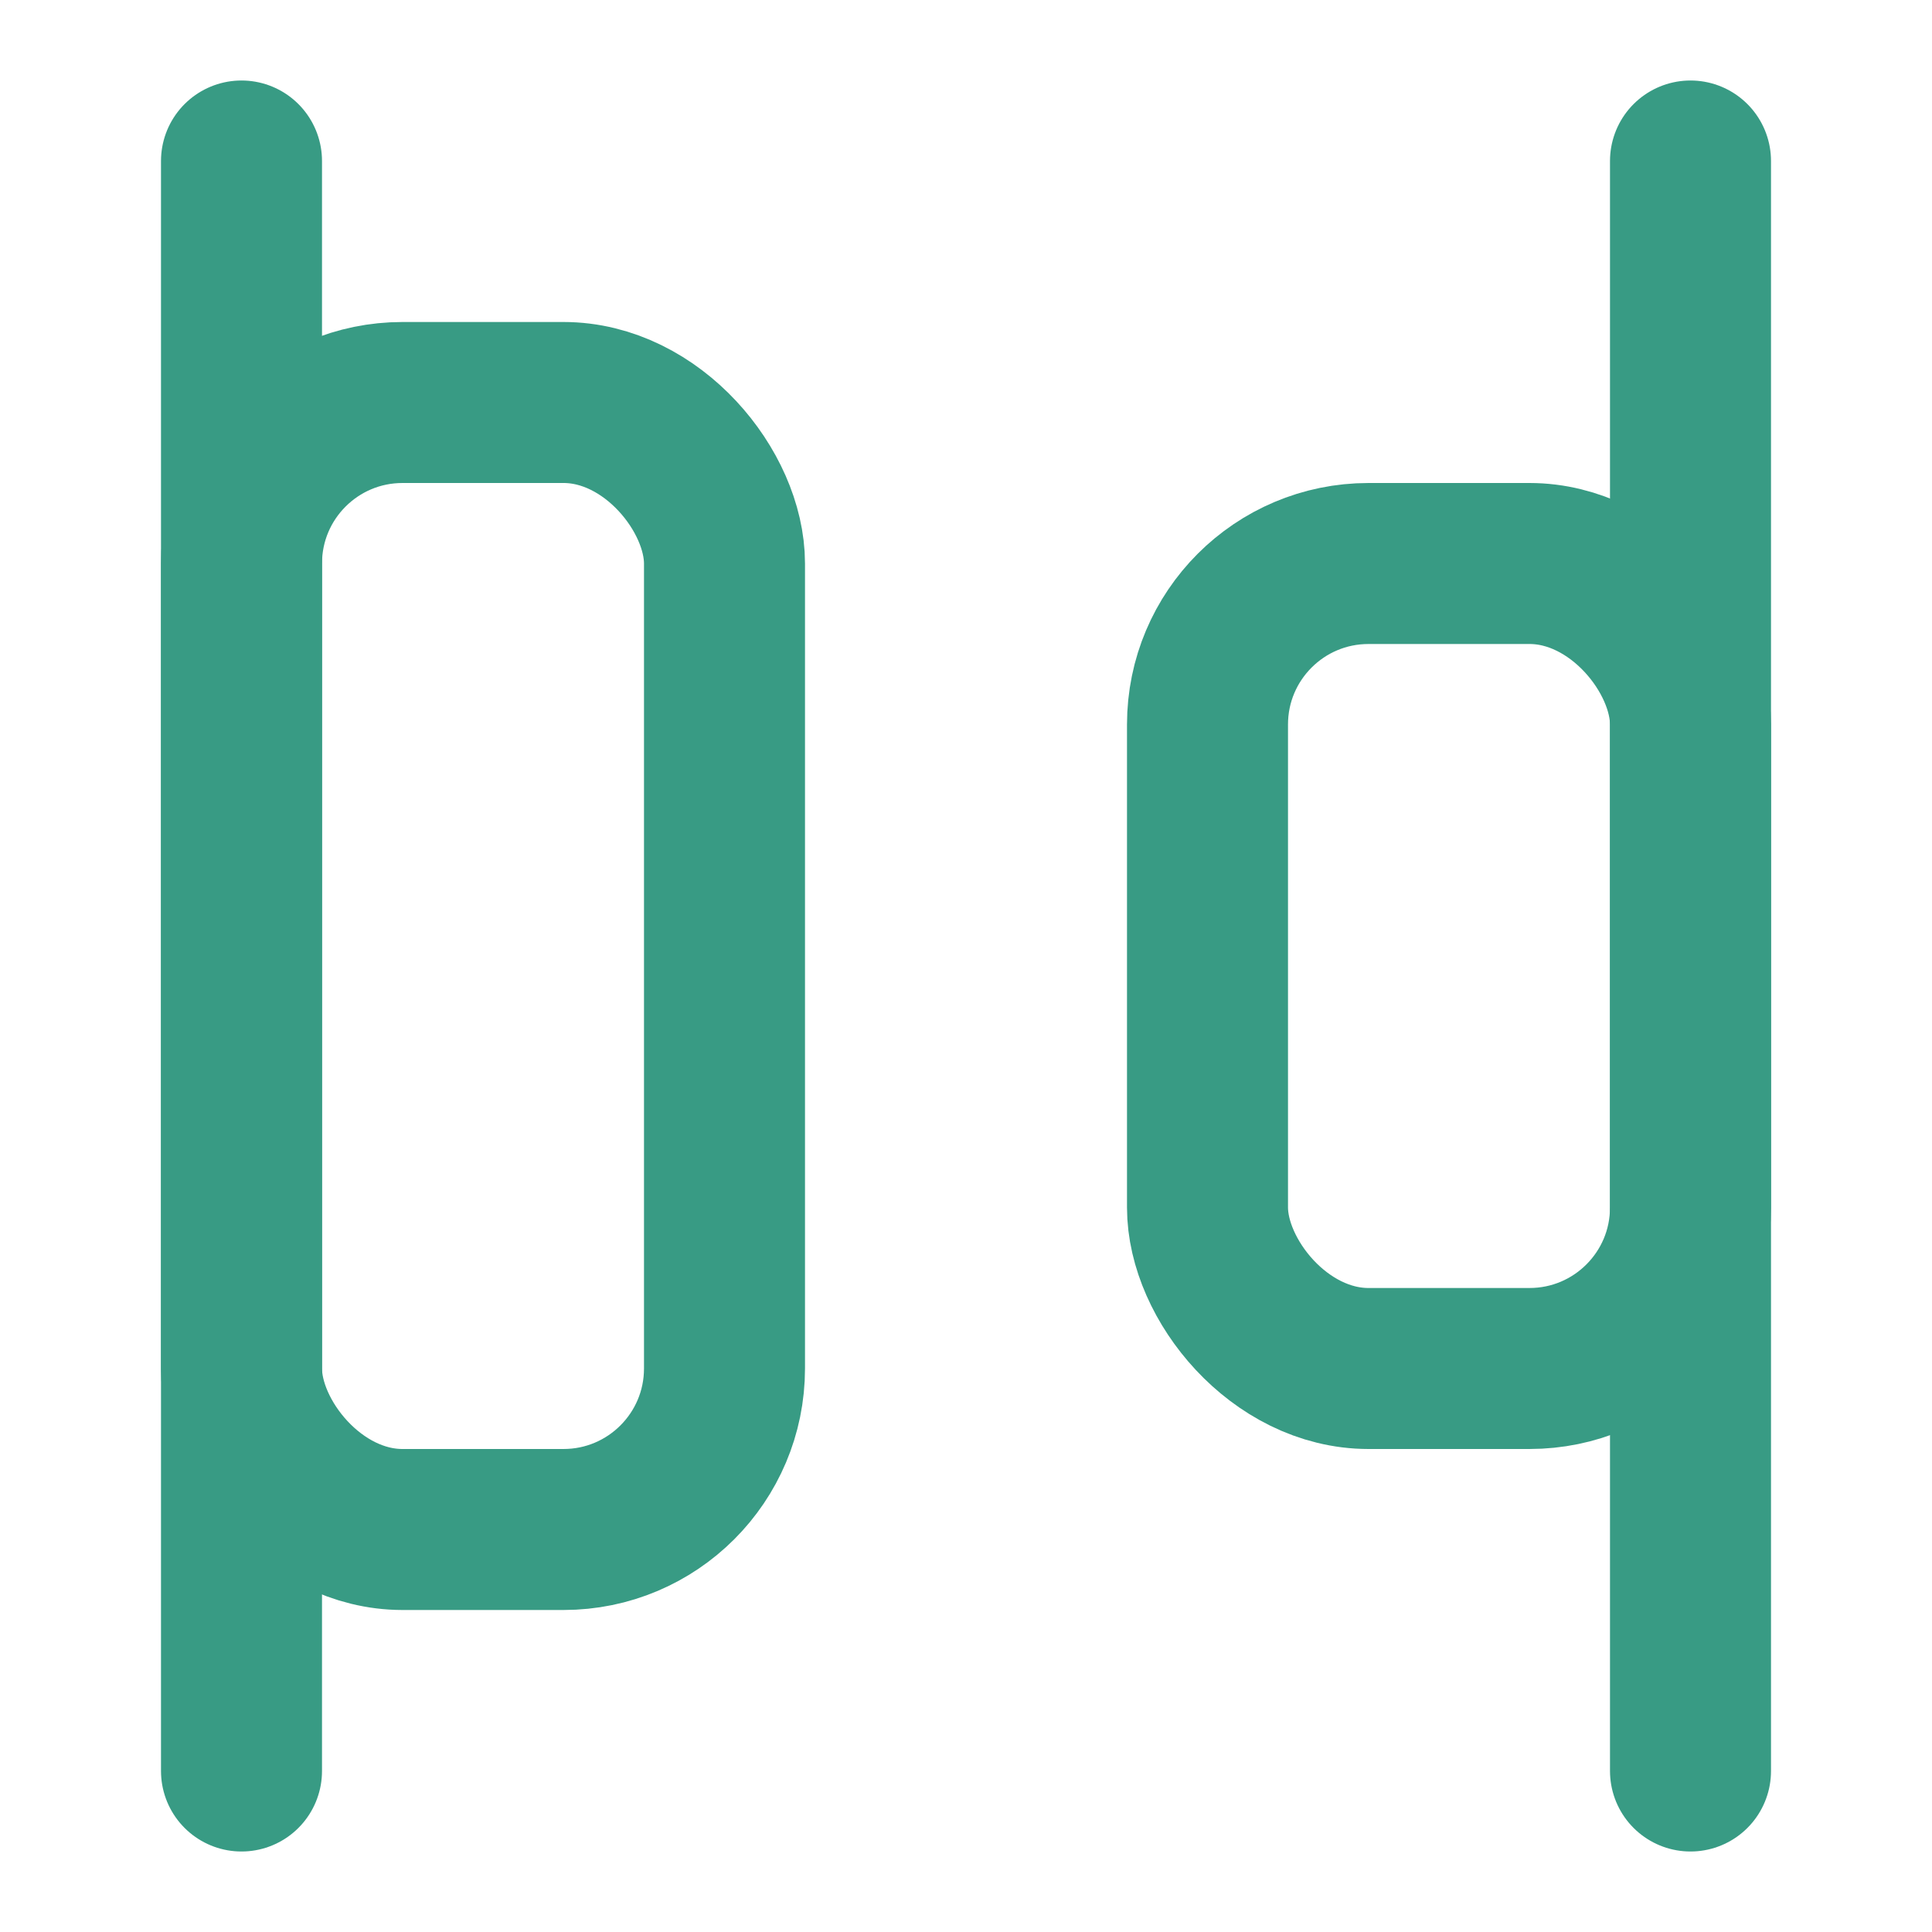 <svg xmlns="http://www.w3.org/2000/svg" width="24" height="24" viewBox="0 0 24 24" fill="none" stroke="#389b84" stroke-width="2" stroke-linecap="round" stroke-linejoin="round"><rect x="3" y="5" width="6" height="14" rx="2"></rect><rect x="15" y="7" width="6" height="10" rx="2"></rect><path d="M3 2v20"></path><path d="M21 2v20"></path></svg>